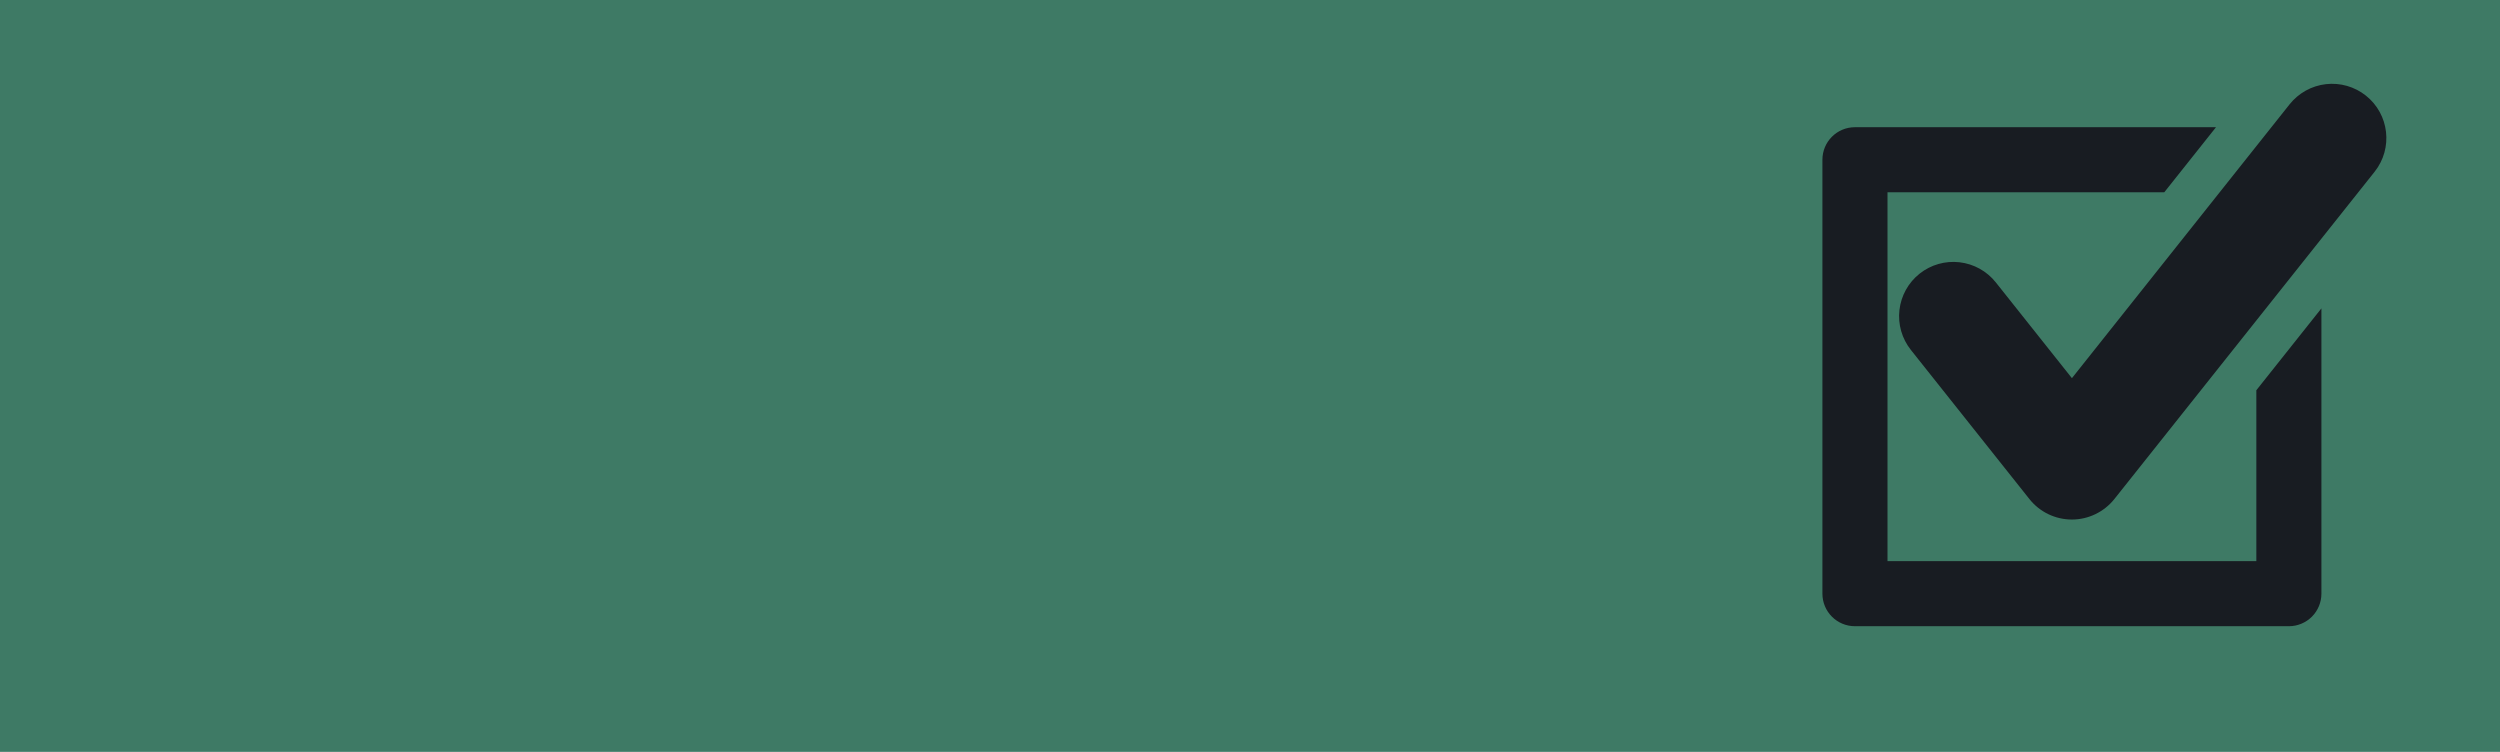 <svg width="1606" height="483" viewBox="0 0 1606 483" fill="none" xmlns="http://www.w3.org/2000/svg">
<rect width="1606" height="483" fill="#3E7A65"/>
<path d="M1519.83 61.412C1516.24 58.563 1512.14 56.447 1507.74 55.185C1503.34 53.923 1498.74 53.541 1494.19 54.058C1489.64 54.576 1485.24 55.984 1481.24 58.202C1477.24 60.421 1473.71 63.406 1470.86 66.987L1331 242.934L1282.11 181.414C1276.36 174.178 1267.97 169.523 1258.78 168.474C1249.6 167.424 1240.37 170.066 1233.14 175.818C1225.9 181.569 1221.25 189.96 1220.2 199.144C1219.15 208.327 1221.79 217.551 1227.54 224.787L1303.71 320.607C1310.32 328.928 1320.37 333.751 1330.99 333.751C1341.61 333.751 1351.64 328.872 1358.26 320.594L1525.43 110.36C1537.41 95.308 1534.91 73.384 1519.83 61.412ZM1449.47 360.469H1212.53V123.531H1390.32L1423.56 81.719H1191.63C1180.06 81.719 1170.72 91.057 1170.72 102.625V381.375C1170.72 392.915 1180.06 402.281 1191.63 402.281H1470.38C1475.92 402.281 1481.24 400.079 1485.16 396.158C1489.08 392.237 1491.28 386.92 1491.28 381.375V198.097L1449.47 250.697V360.469Z" fill="#181C22"/>
</svg>
